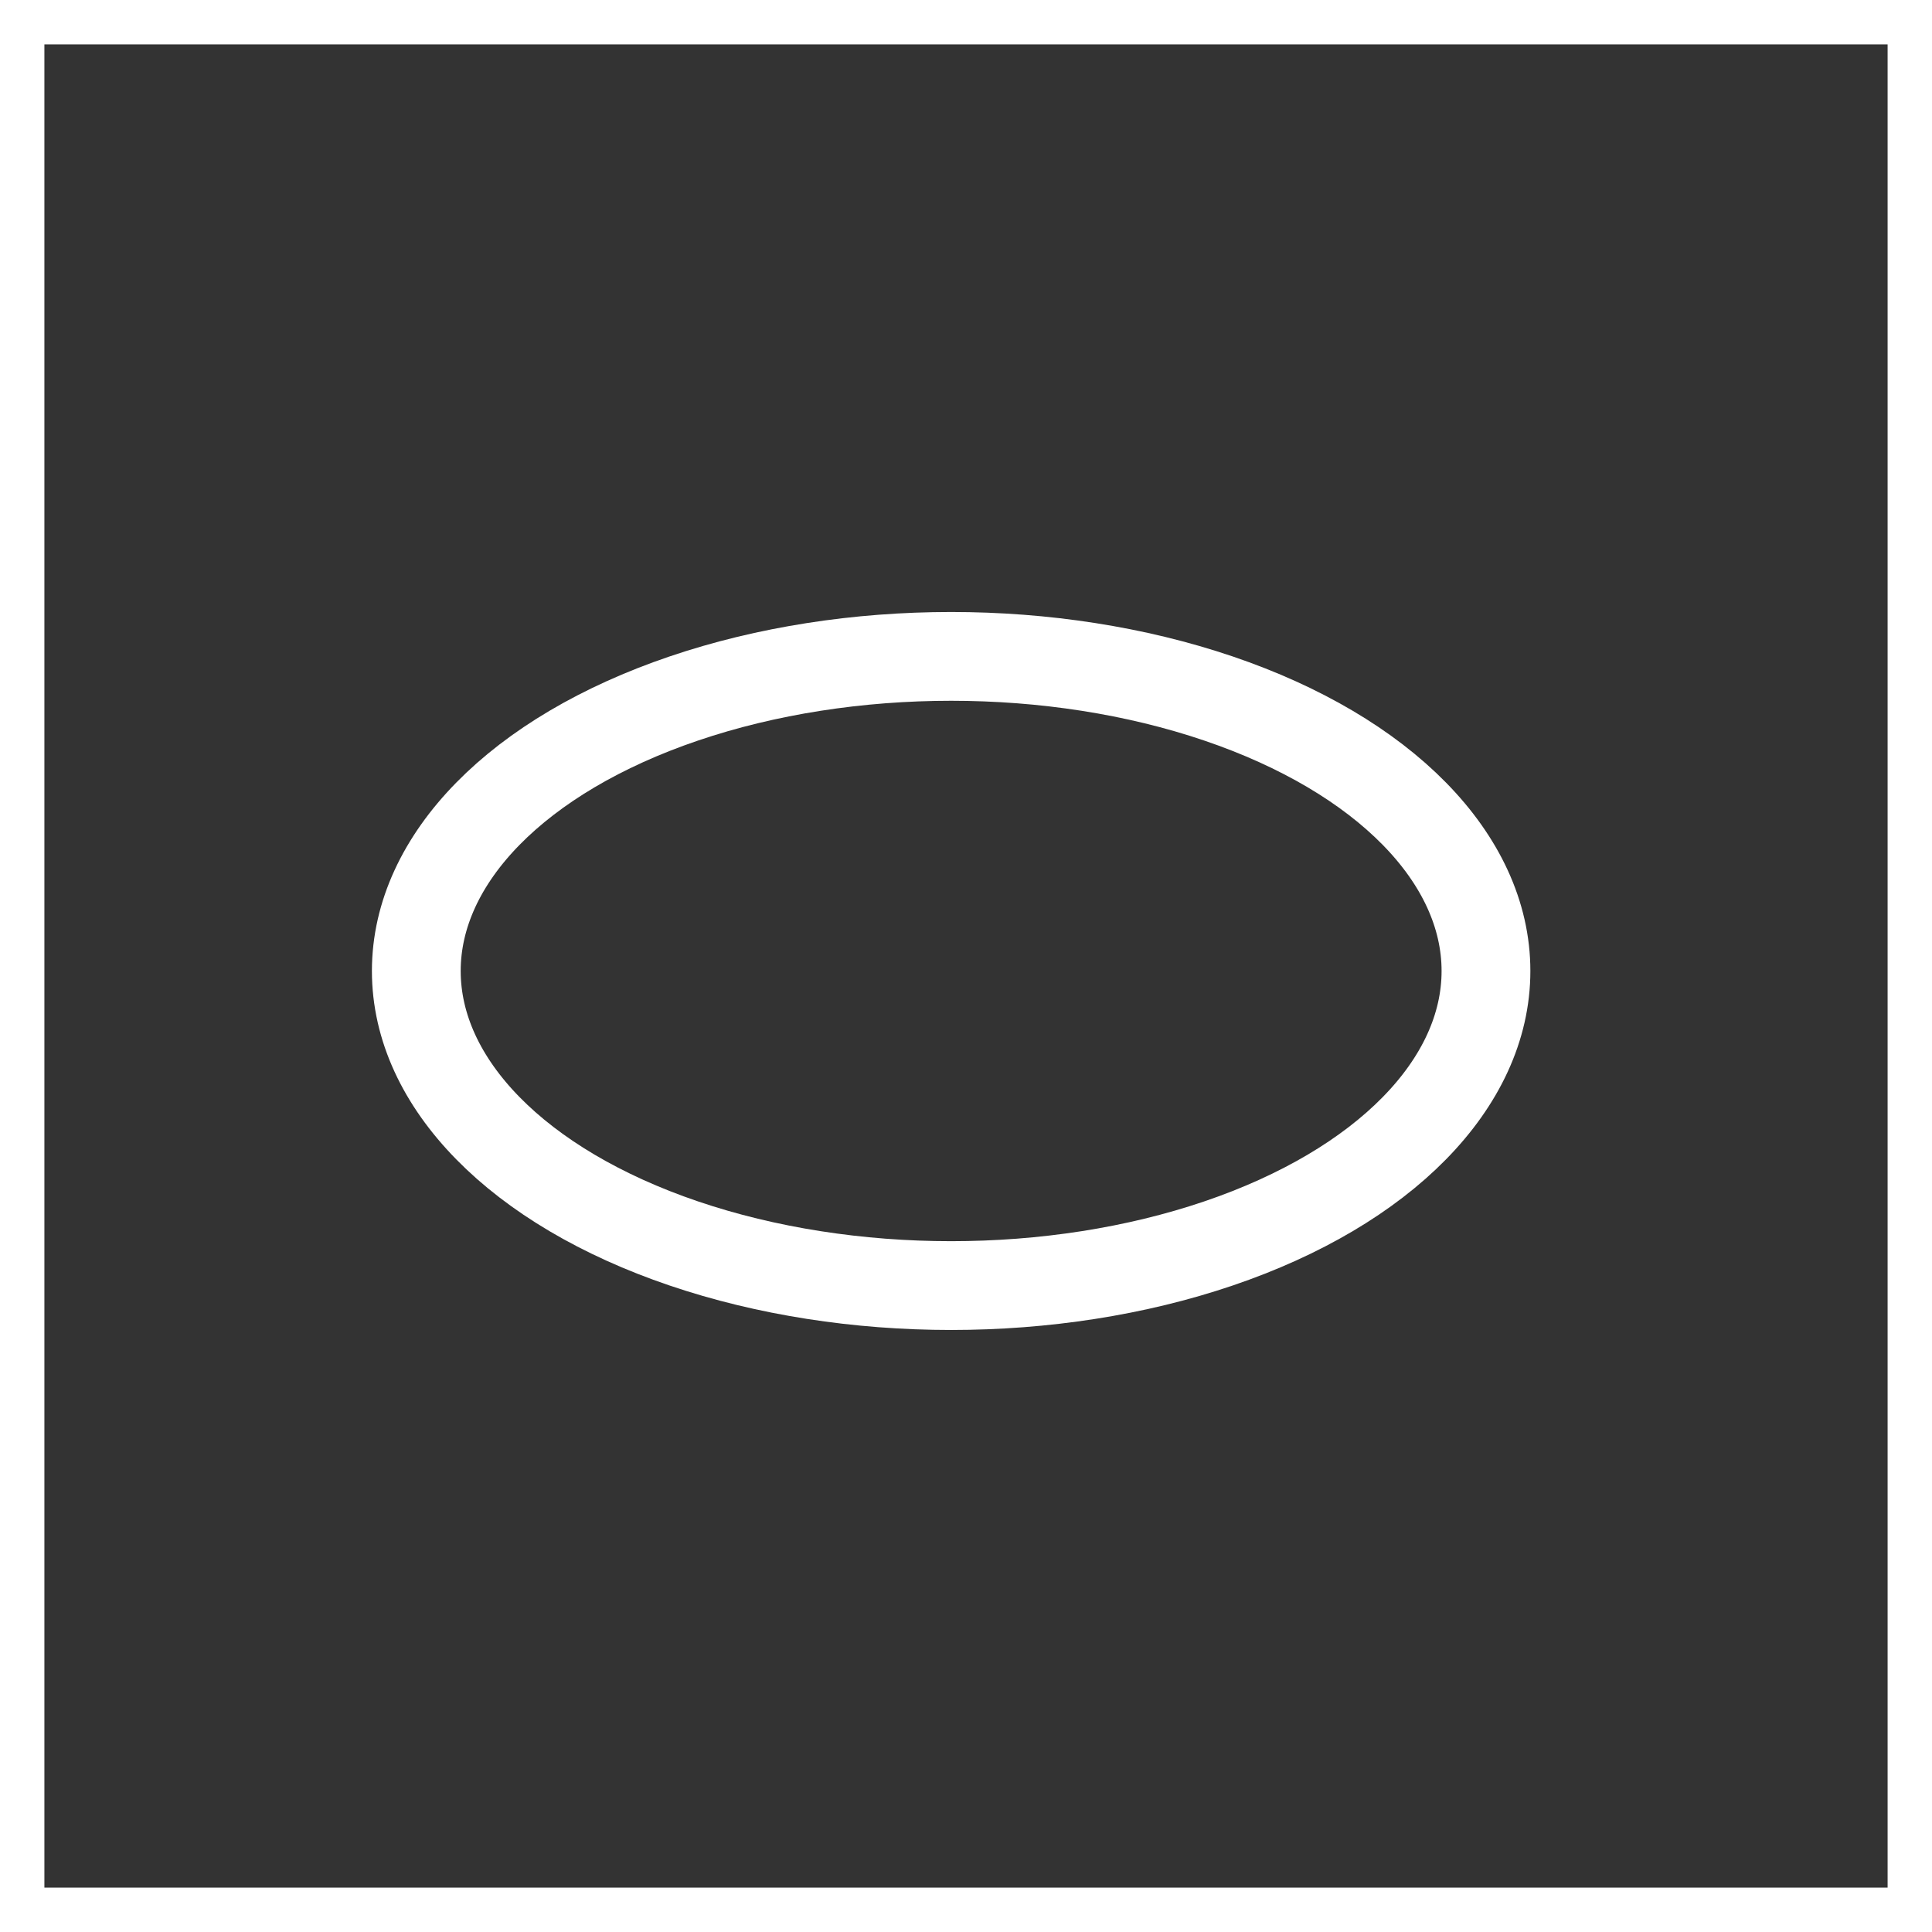 <?xml version="1.0" encoding="utf-8"?>
<!-- Generator: Adobe Illustrator 12.0.1, SVG Export Plug-In . SVG Version: 6.00 Build 51448)  -->
<!DOCTYPE svg PUBLIC "-//W3C//DTD SVG 1.1//EN" "http://www.w3.org/Graphics/SVG/1.1/DTD/svg11.dtd">
<svg  version="1.1" id="Ebene_1" xmlns="http://www.w3.org/2000/svg" xmlns:xlink="http://www.w3.org/1999/xlink" width="87.039" height="87.039"
	 viewBox="0 0 87.039 87.039" overflow="visible" enable-background="new 0 0 87.039 87.039" xml:space="preserve">
<rect x="0" y="0" width="87.039" height="87.039" fill="#333333" stroke="none"/>
<rect x="1" y="1" fill="none" stroke="#FFFFFF" stroke-width="2" width="85.039" height="85.039"/>
<ellipse fill="none" stroke="#FFFFFF" stroke-width="4" cx="42.85" cy="43.744" rx="24.095" ry="14.173"/>
</svg>
